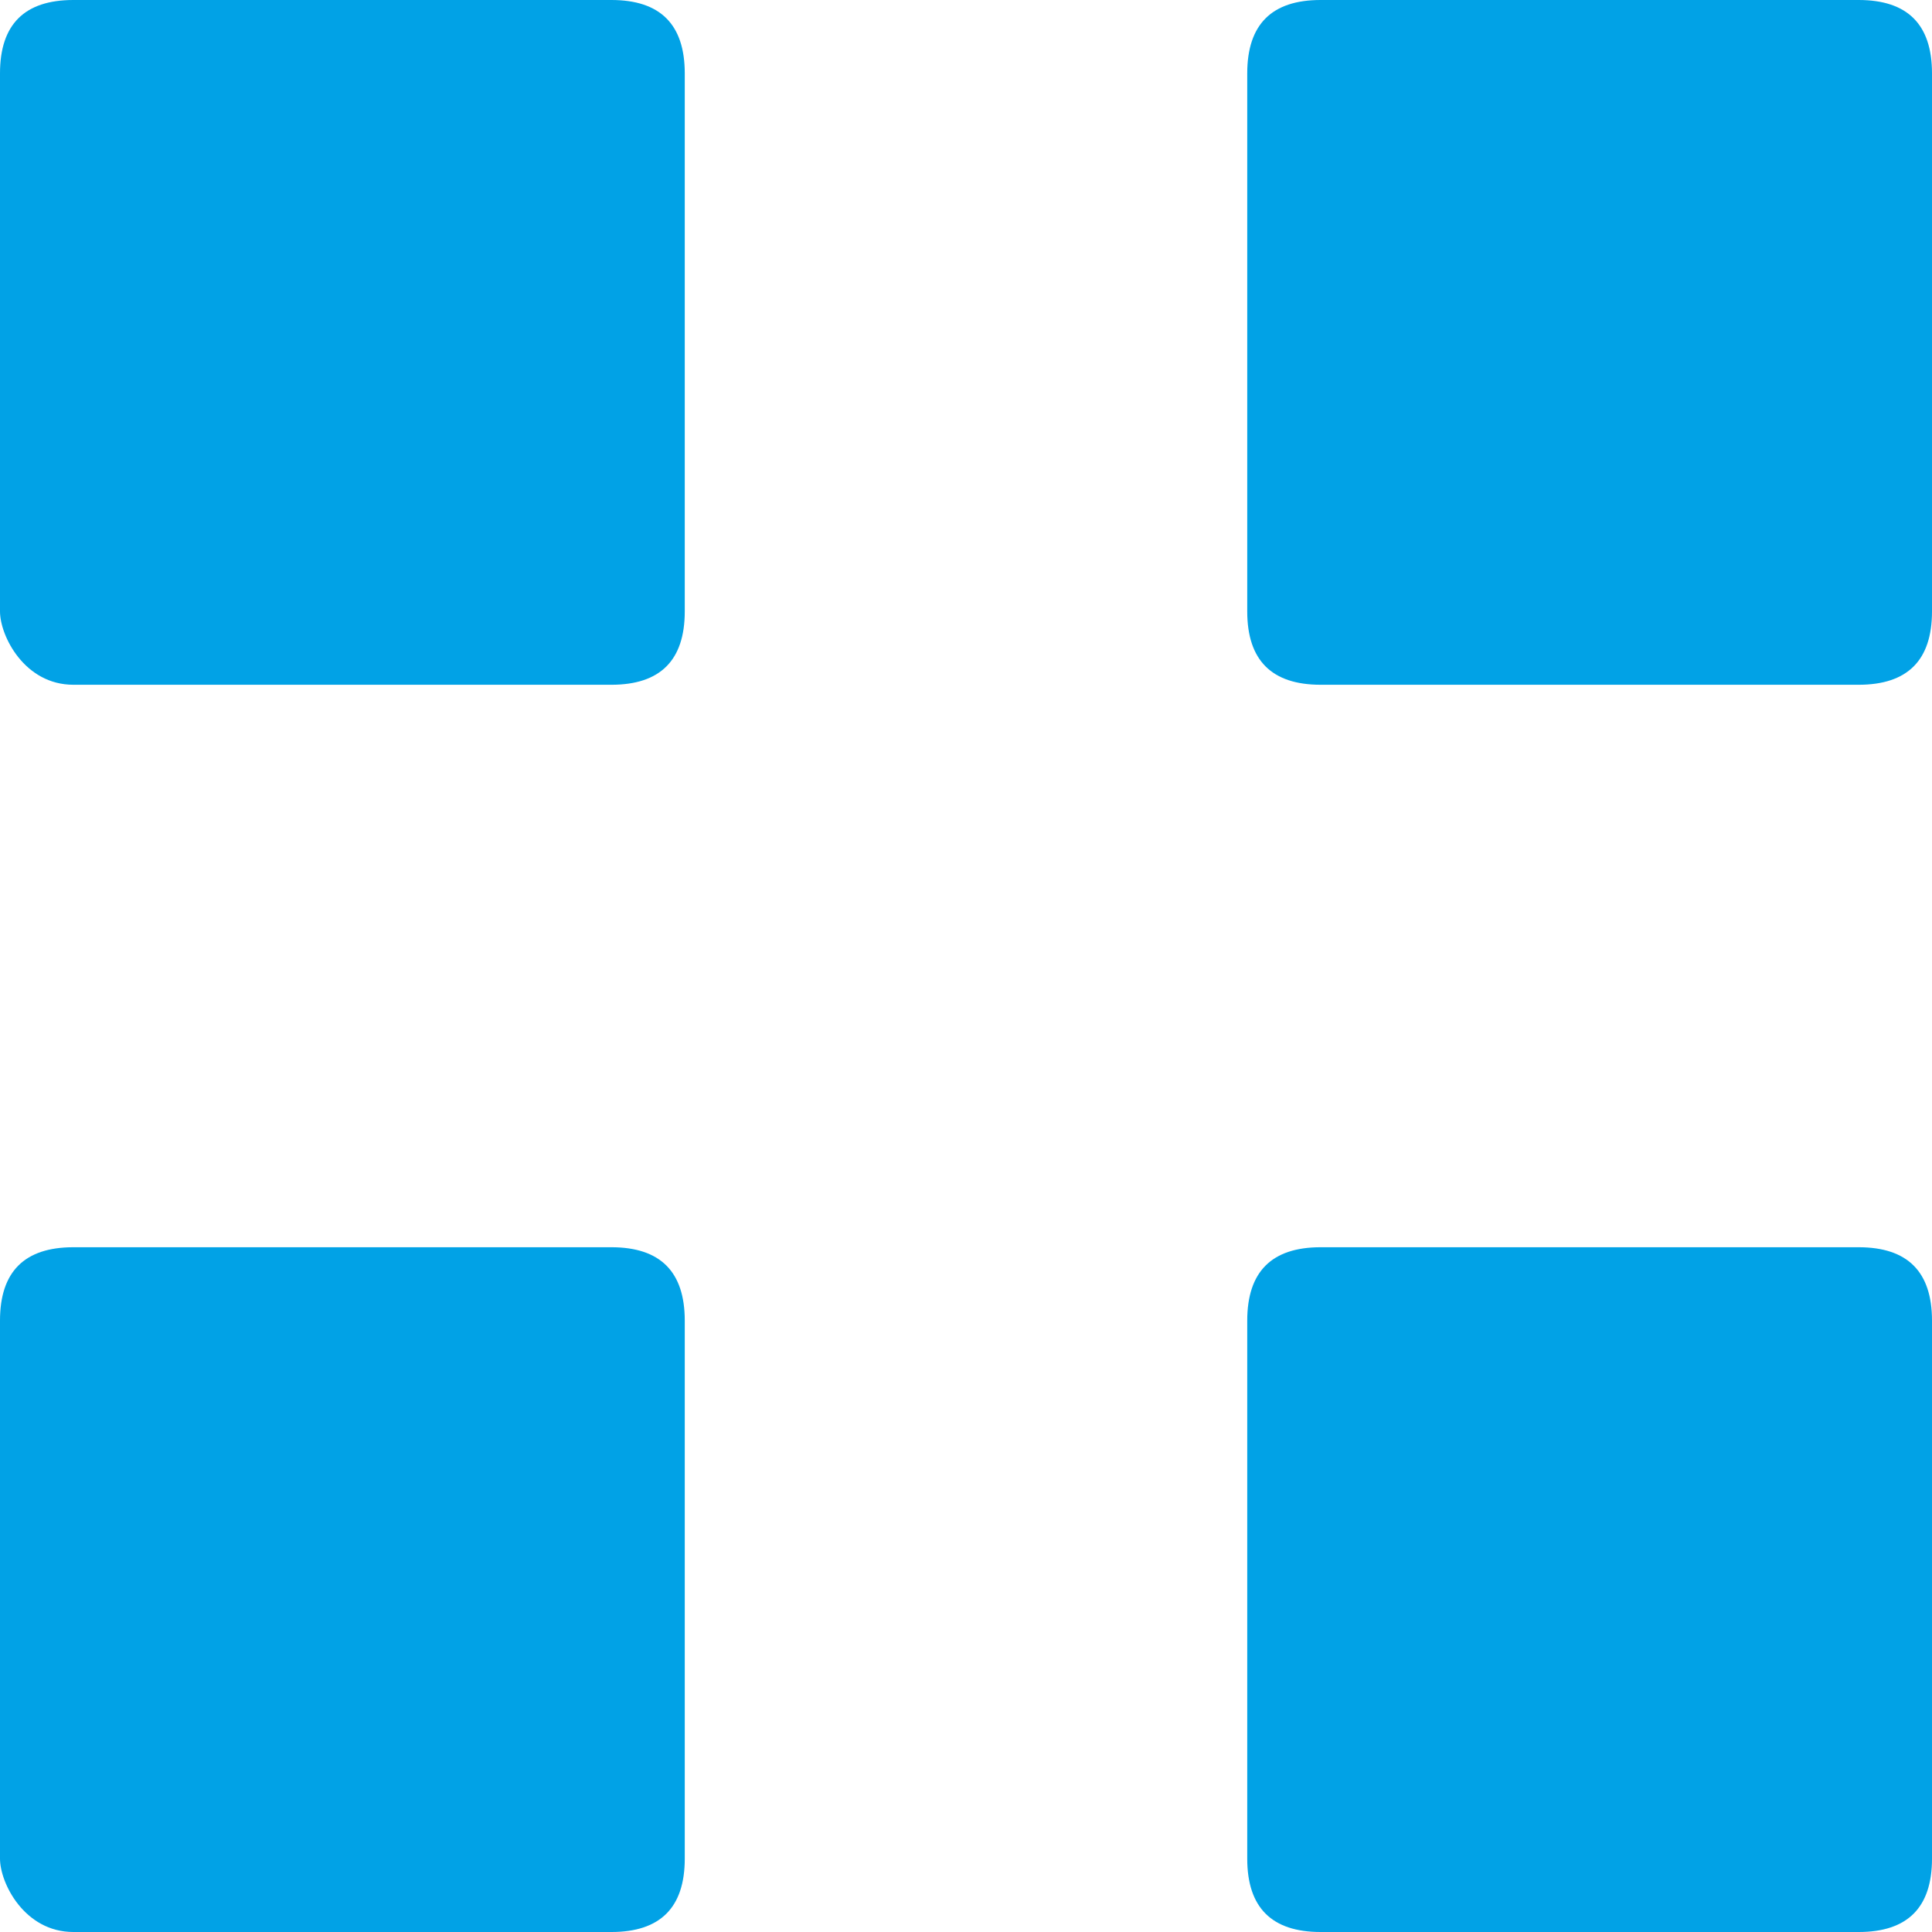 <?xml version="1.0" encoding="utf-8"?>
<!-- Generator: Adobe Illustrator 24.1.2, SVG Export Plug-In . SVG Version: 6.00 Build 0)  -->
<svg version="1.1" id="be6485e0-5a2d-4f83-a916-6215e07271cd"
	 xmlns="http://www.w3.org/2000/svg" xmlns:xlink="http://www.w3.org/1999/xlink" x="0px" y="0px" viewBox="0 0 7.9 7.9"
	 style="enable-background:new 0 0 7.9 7.9;" xml:space="preserve">
<style type="text/css">
	.st0{fill:#01A2E6;}
</style>
<path class="st0" d="M0.3,0h2.2c0.2,0,0.3,0.1,0.3,0.3v2.2c0,0.2-0.1,0.3-0.3,0.3H0.3C0.1,2.8,0,2.6,0,2.5V0.3C0,0.1,0.1,0,0.3,0z"
	/>
<path class="st0" d="M5.4,0h2.2c0.2,0,0.3,0.1,0.3,0.3v2.2c0,0.2-0.1,0.3-0.3,0.3H5.4c-0.2,0-0.3-0.1-0.3-0.3V0.3
	C5.1,0.1,5.2,0,5.4,0z"/>
<path class="st0" d="M5.4,5.1h2.2c0.2,0,0.3,0.1,0.3,0.3v2.2c0,0.2-0.1,0.3-0.3,0.3H5.4c-0.2,0-0.3-0.1-0.3-0.3V5.4
	C5.1,5.2,5.2,5.1,5.4,5.1z"/>
<path class="st0" d="M0.3,5.1h2.2c0.2,0,0.3,0.1,0.3,0.3v2.2c0,0.2-0.1,0.3-0.3,0.3H0.3C0.1,7.9,0,7.7,0,7.6V5.4
	C0,5.2,0.1,5.1,0.3,5.1z"/>
</svg>
